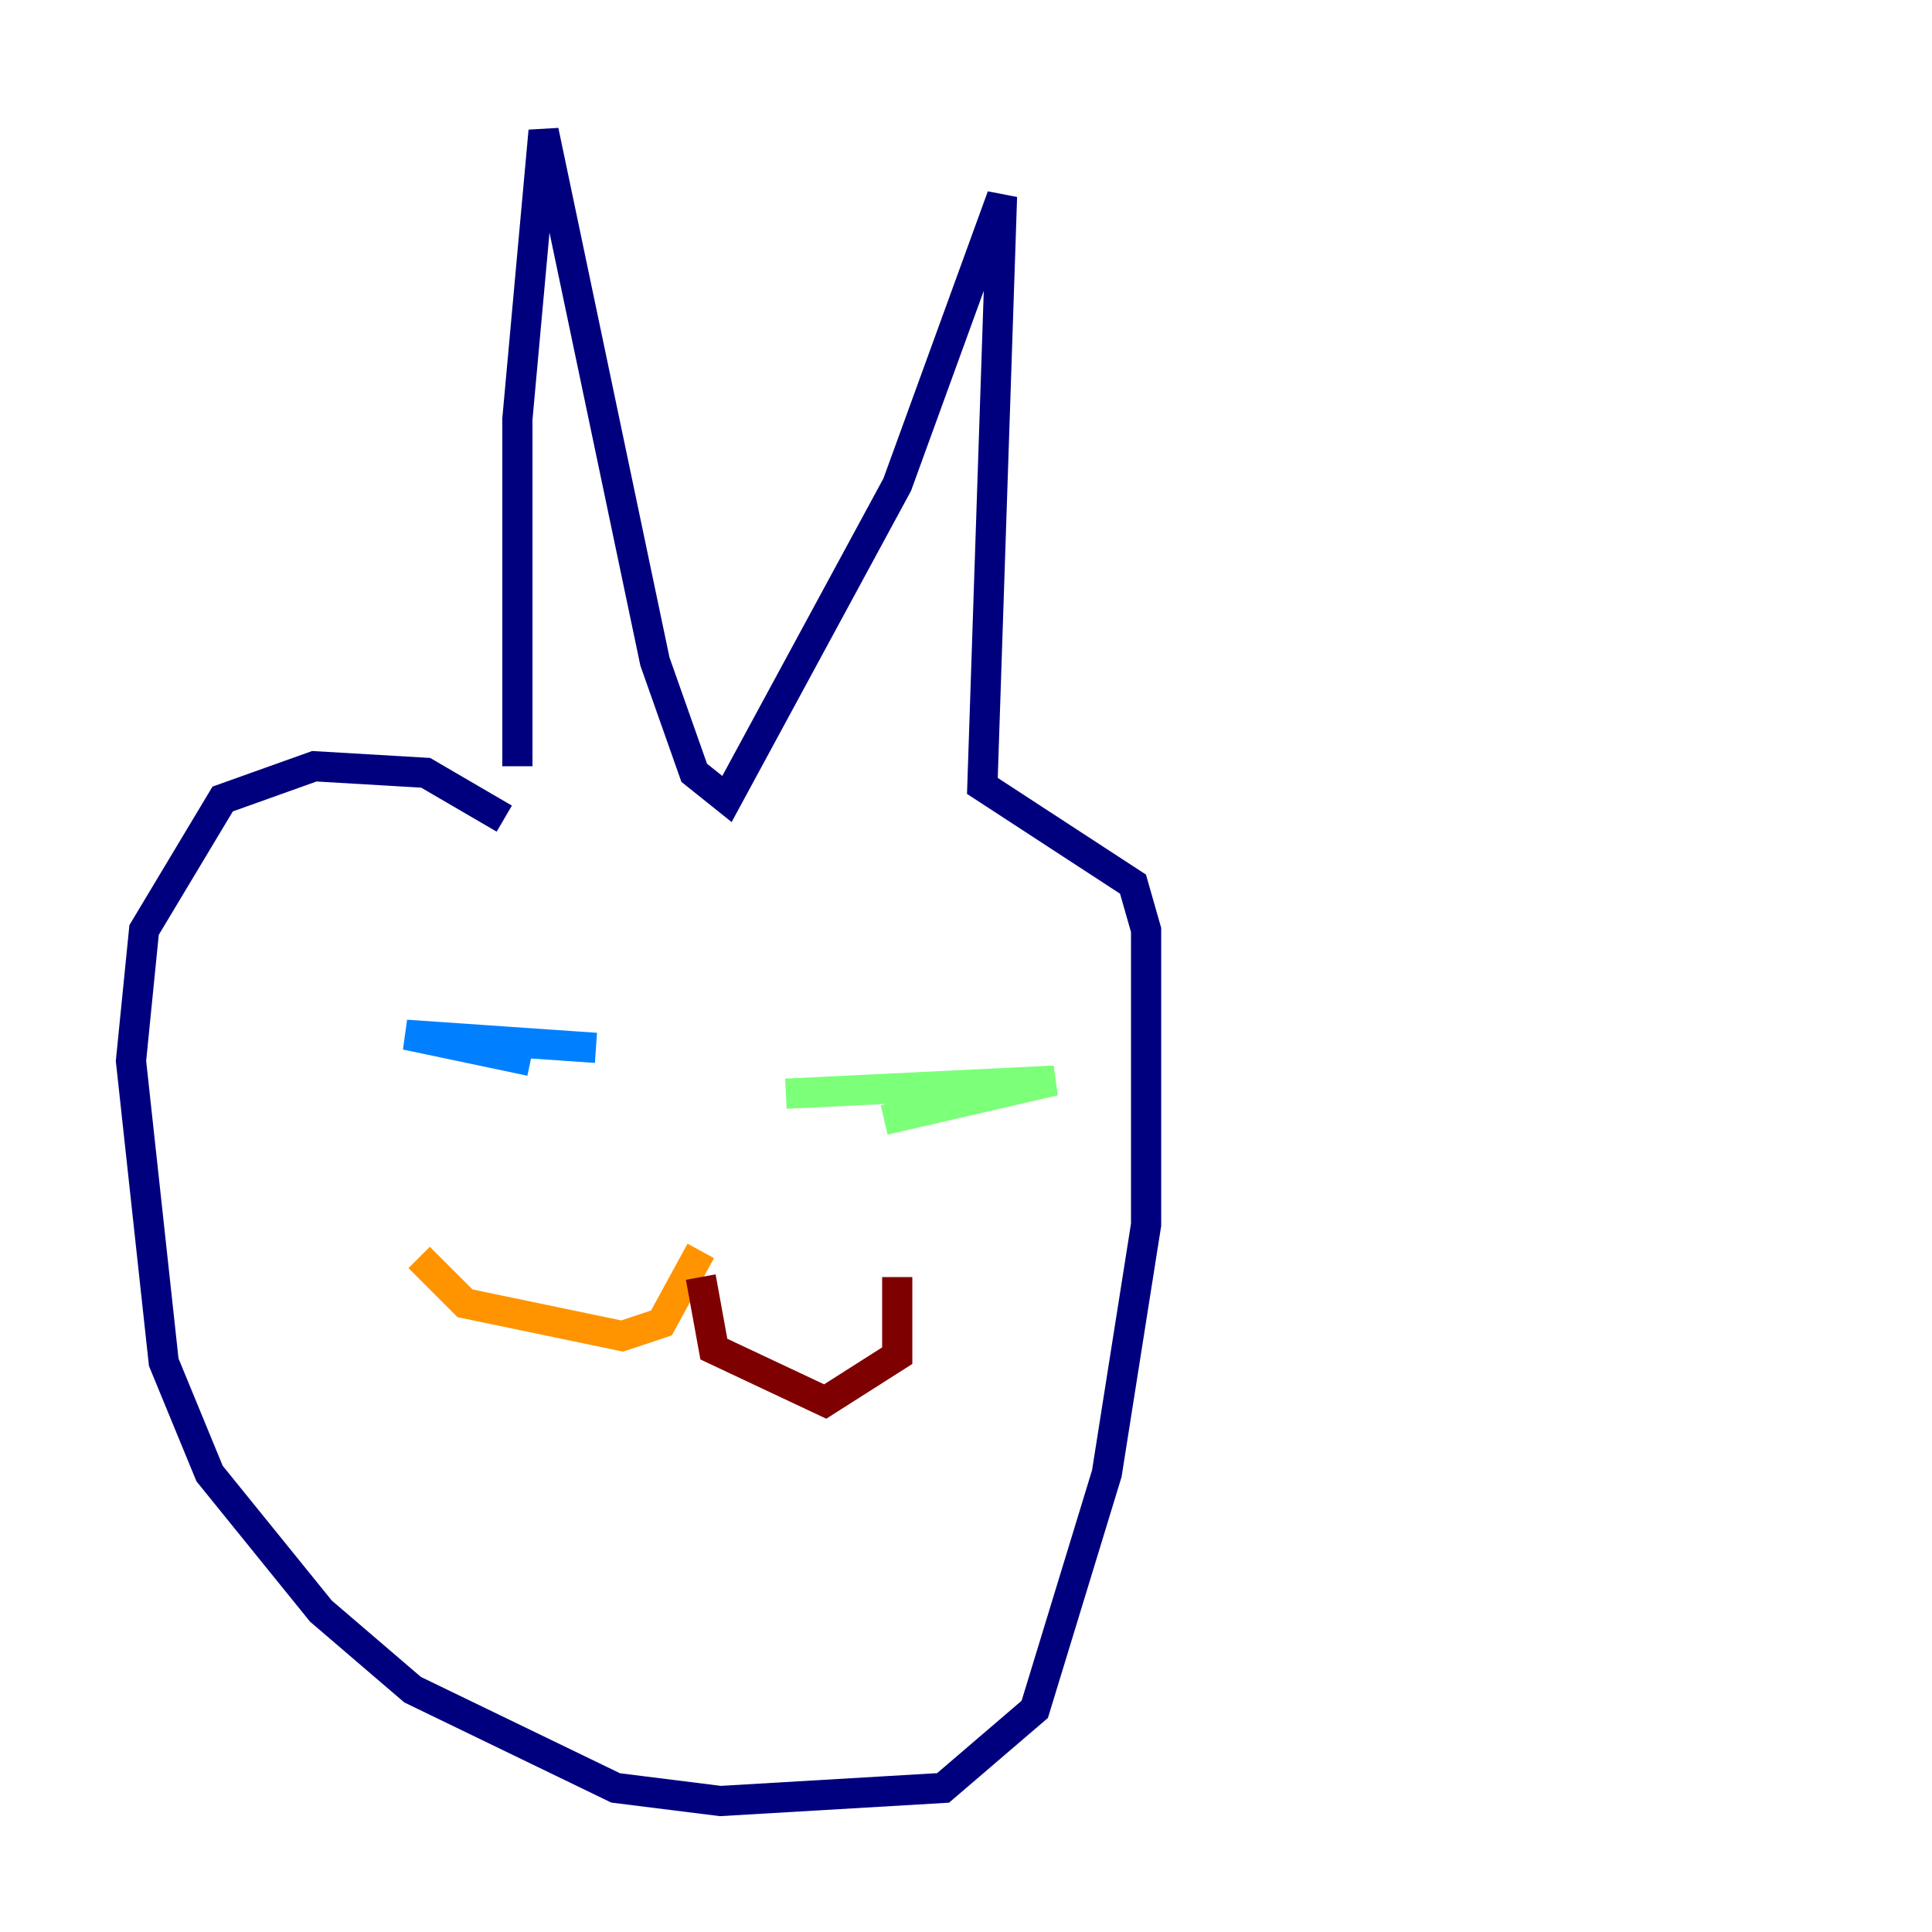 <?xml version="1.0" encoding="utf-8" ?>
<svg baseProfile="tiny" height="128" version="1.2" viewBox="0,0,128,128" width="128" xmlns="http://www.w3.org/2000/svg" xmlns:ev="http://www.w3.org/2001/xml-events" xmlns:xlink="http://www.w3.org/1999/xlink"><defs /><polyline fill="none" points="34.278,50.766 34.278,27.77 36.014,8.678 43.39,43.824 45.993,51.2 48.163,52.936 59.444,32.108 66.386,13.017 65.085,52.068 75.064,58.576 75.932,61.614 75.932,81.139 73.329,97.627 68.556,113.248 62.481,118.454 47.729,119.322 40.786,118.454 27.336,111.946 21.261,106.739 13.885,97.627 10.848,90.251 8.678,70.291 9.546,61.614 14.752,52.936 20.827,50.766 28.203,51.2 33.41,54.237" stroke="#00007f" stroke-width="2" /><polyline fill="none" points="35.146,70.291 26.902,68.556 39.485,69.424" stroke="#0080ff" stroke-width="2" /><polyline fill="none" points="58.576,74.197 69.858,71.593 52.068,72.461" stroke="#7cff79" stroke-width="2" /><polyline fill="none" points="46.427,82.875 43.824,87.647 41.22,88.515 30.807,86.346 27.77,83.308" stroke="#ff9400" stroke-width="2" /><polyline fill="none" points="46.427,84.61 47.295,89.383 54.671,92.854 59.444,89.817 59.444,84.61" stroke="#7f0000" stroke-width="2" /></svg>